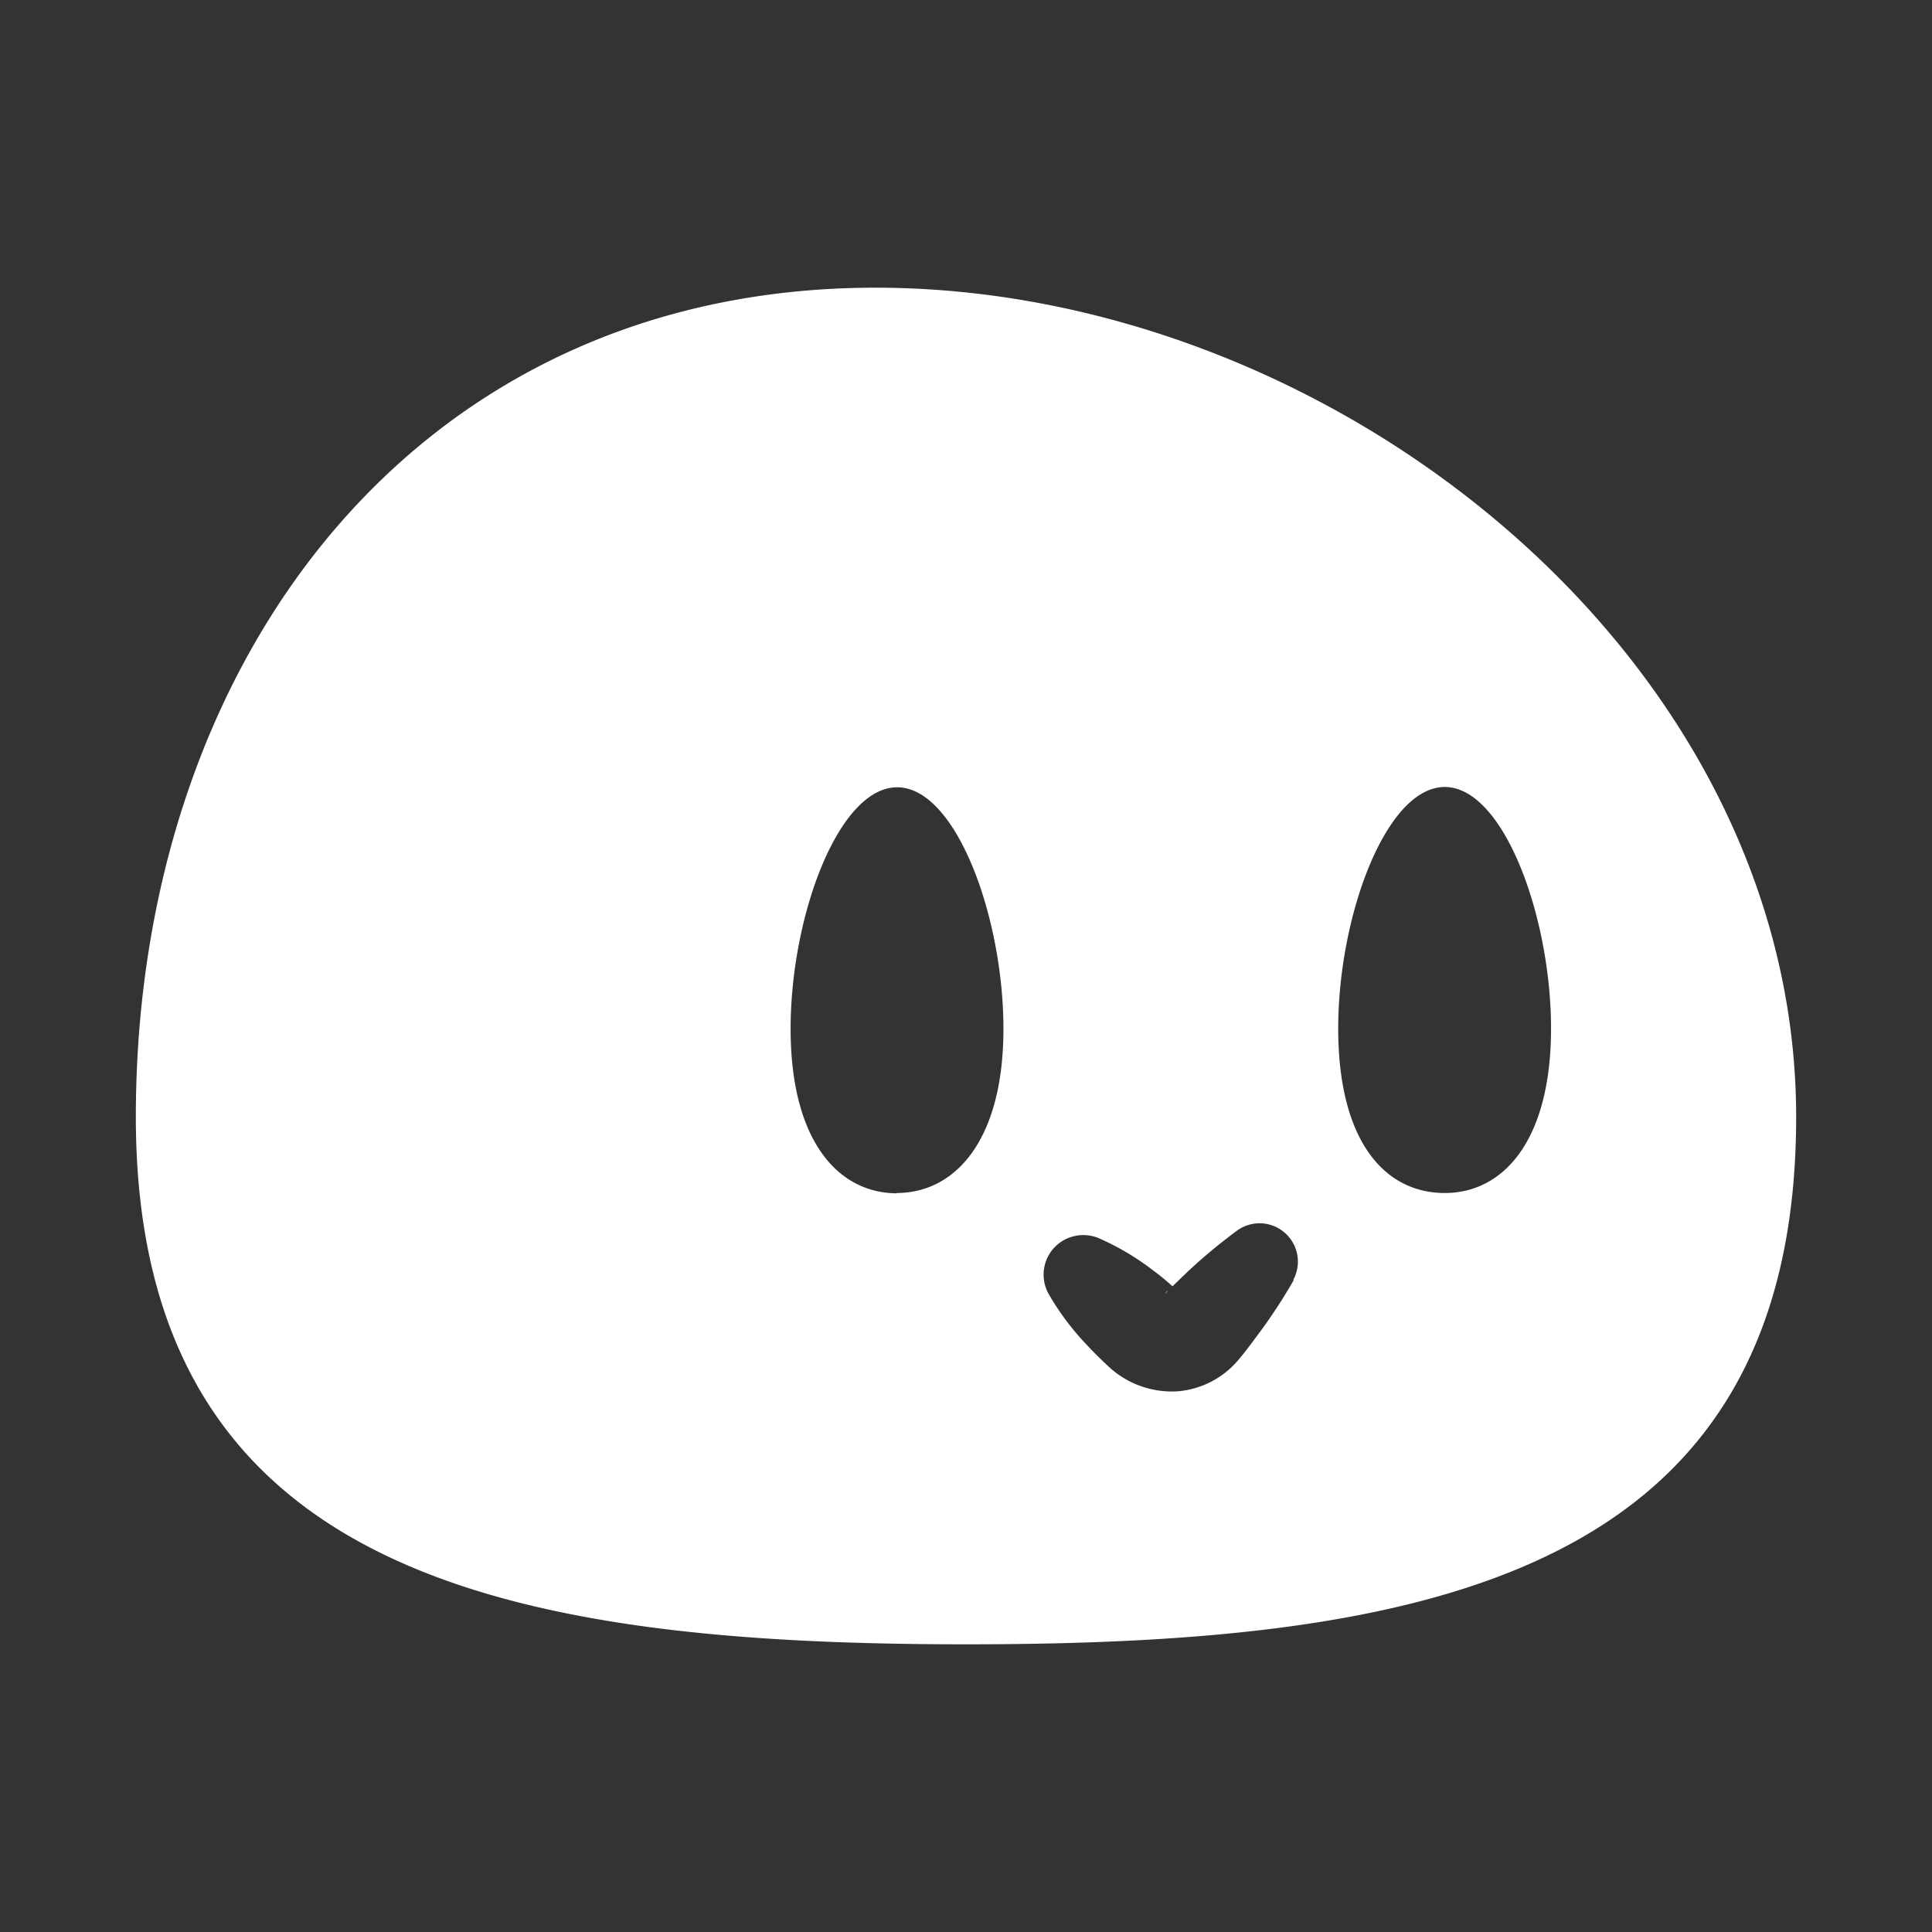 <svg xmlns="http://www.w3.org/2000/svg" viewBox="0 0 64 64"><rect x="0" y="0" width="64" height="64" fill="#333333" stroke="none"/><defs><style>.cls-1,.cls-2{fill:#fff;}.cls-1{opacity:0;}</style></defs><title>Slime White</title><g id="Layer_2" data-name="Layer 2"><g id="Finals"><rect class="cls-1" width="64" height="64"/><path class="cls-2" d="M38.59,42.86l.11-.11A.29.29,0,0,0,38.59,42.86Z"/><path class="cls-2" d="M29,9.53C13.79,9.53,4.5,21.85,4.5,37S16.81,54.47,32,54.47,59.5,52.22,59.5,37,44.17,9.53,29,9.53Zm.72,30c-1.95,0-3.53-1.73-3.53-5.45s1.58-8,3.53-8,3.52,4.3,3.52,8S31.64,39.52,29.7,39.52ZM42.86,42.4a18,18,0,0,1-1.18,1.8c-.21.28-.42.57-.65.84A2.94,2.94,0,0,1,39,46.09a3.08,3.08,0,0,1-2.21-.76c-.26-.24-.52-.49-.76-.75a8.7,8.7,0,0,1-1.3-1.73,1.31,1.31,0,0,1,.53-1.78A1.34,1.34,0,0,1,36.36,41a8.6,8.6,0,0,1,1.86,1.1,7.64,7.64,0,0,1,.62.51l.52-.5A18.3,18.3,0,0,1,41,40.75a1.27,1.27,0,0,1,1.84,1.65Zm5-2.88c-2,0-3.53-1.73-3.53-5.45s1.58-8,3.53-8,3.52,4.3,3.52,8S49.81,39.52,47.86,39.52Z"/></g></g></svg>